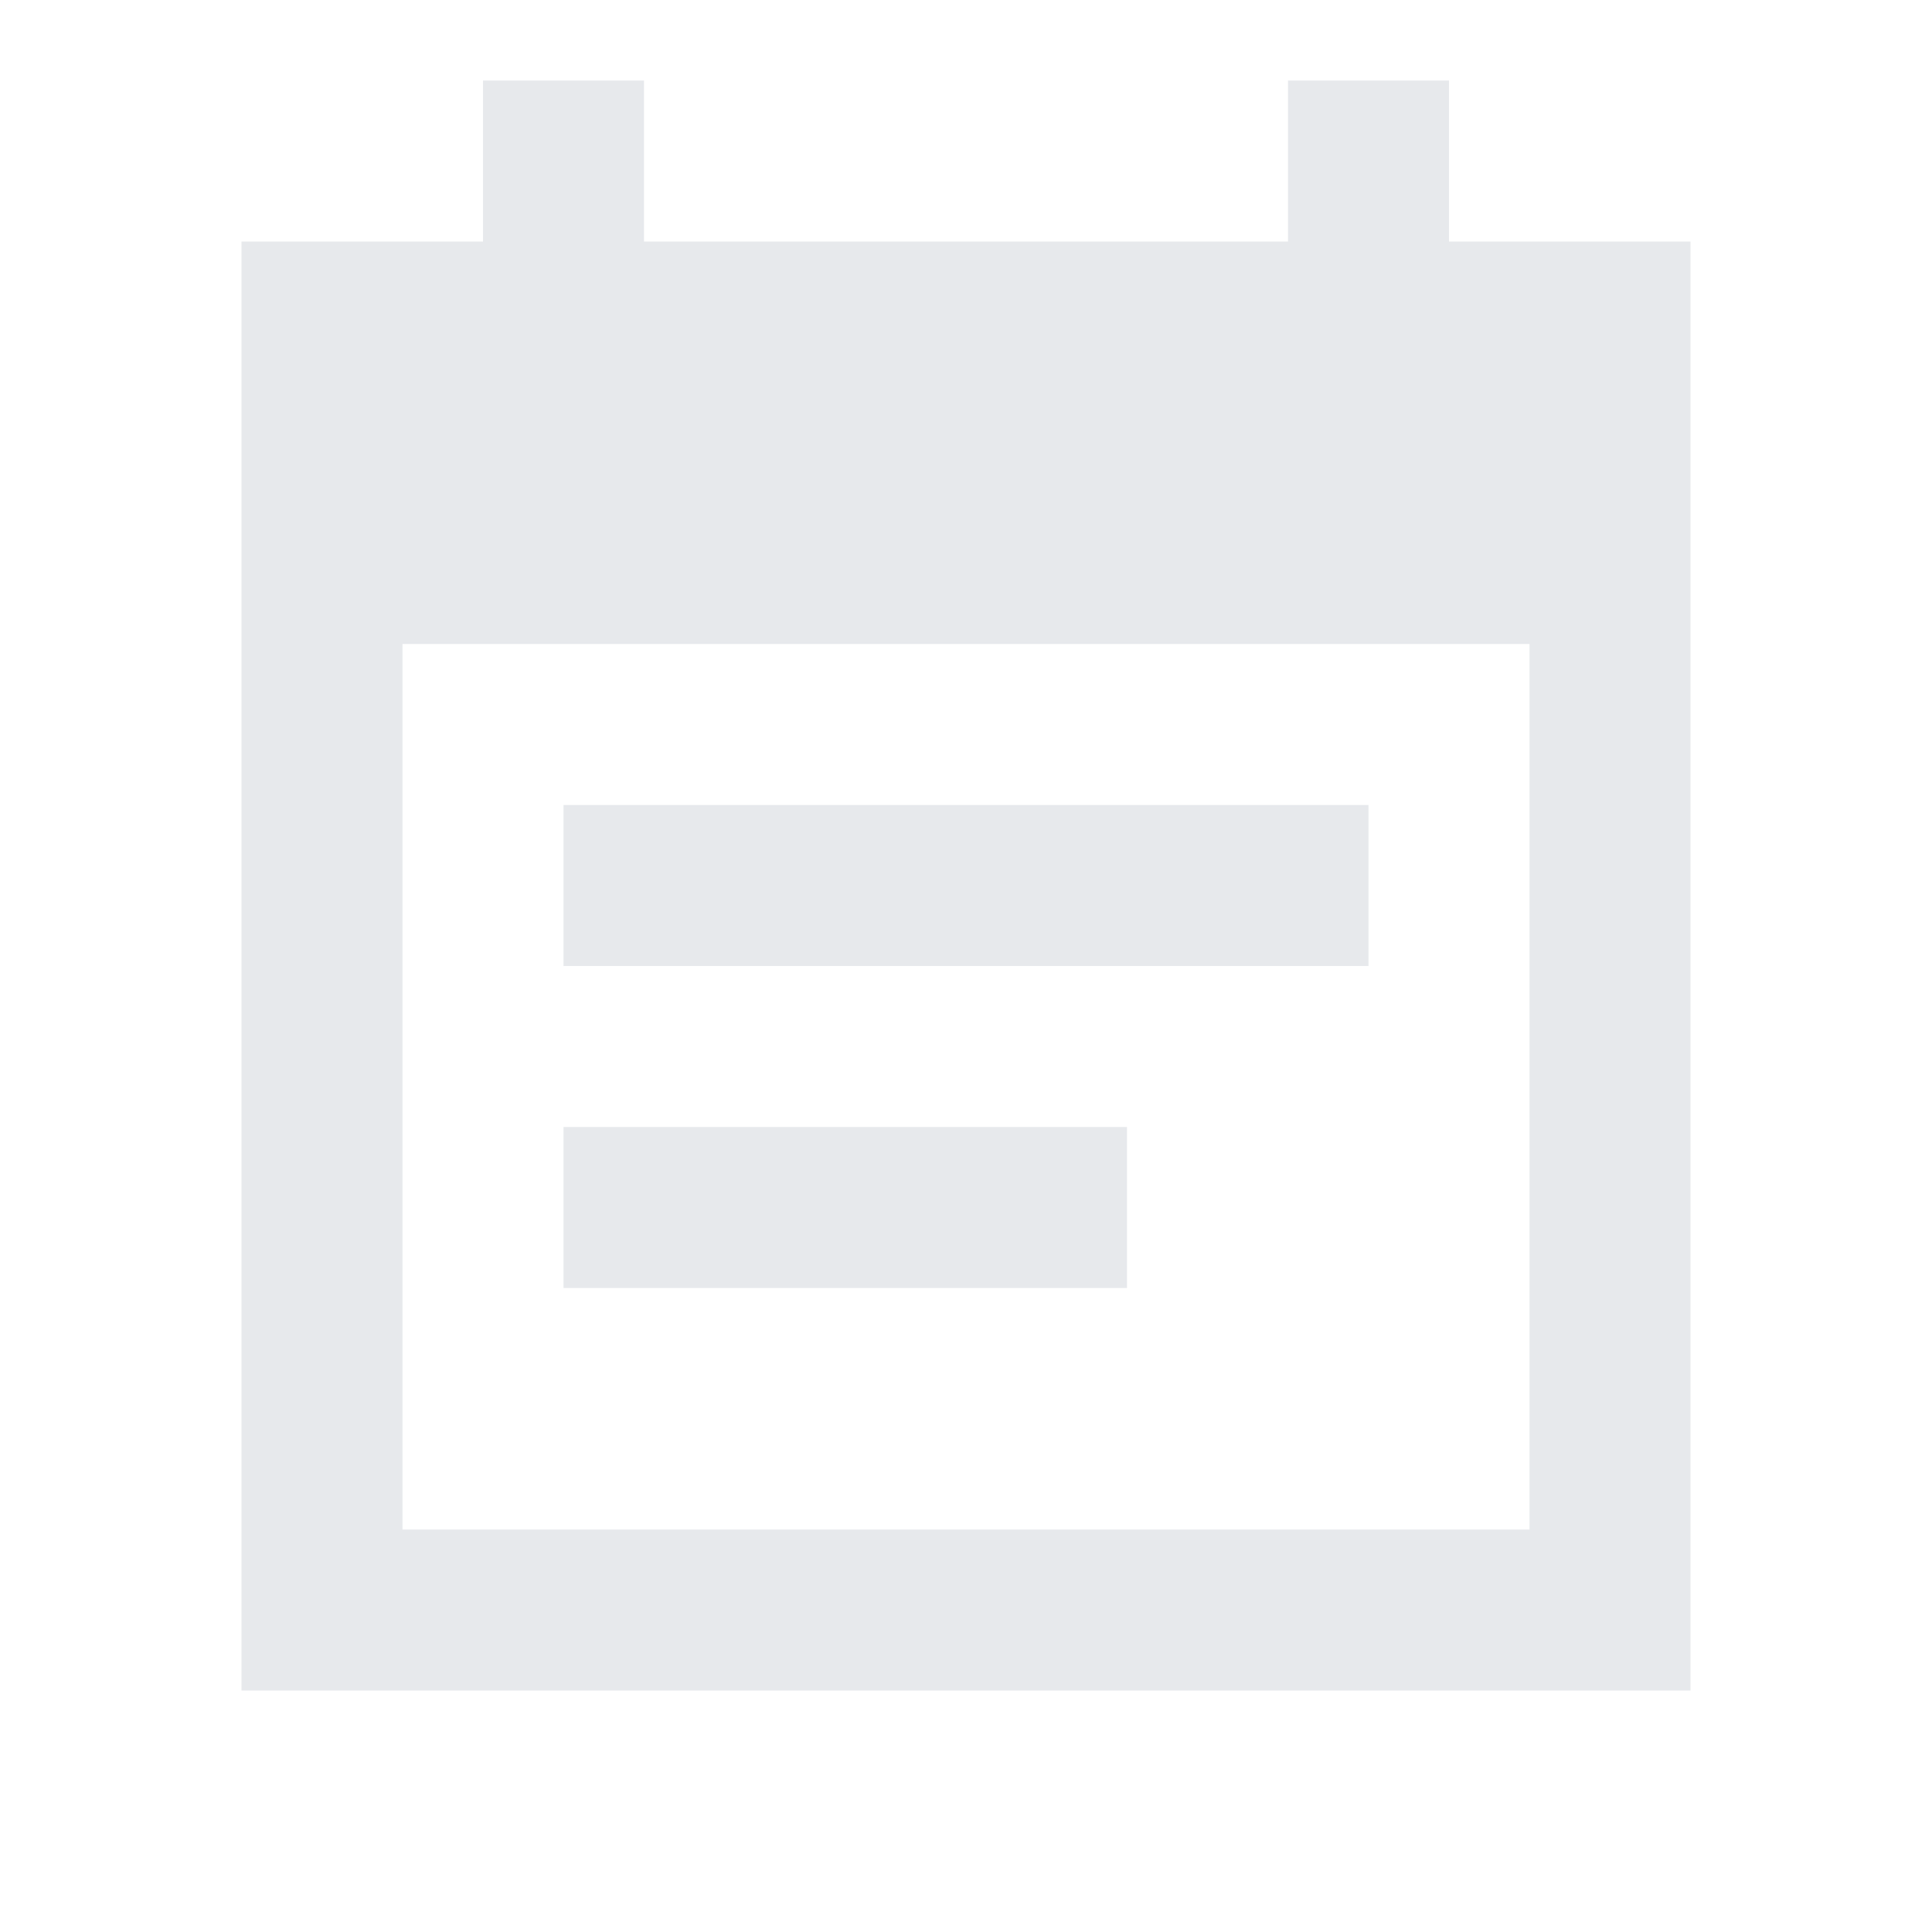 <svg fill="#E7E9EC" xmlns="http://www.w3.org/2000/svg" height="24" viewBox="0 0 24 24" width="24"><path d="M0 0h24v24H0V0z" fill="none"/><path d="M17 10H7v2h10v-2zm4-7h-3V1h-2v2H8V1H6v2H3v18h18V3zm-2 16H5V8h14v11zm-5-5H7v2h7v-2z"/></svg>